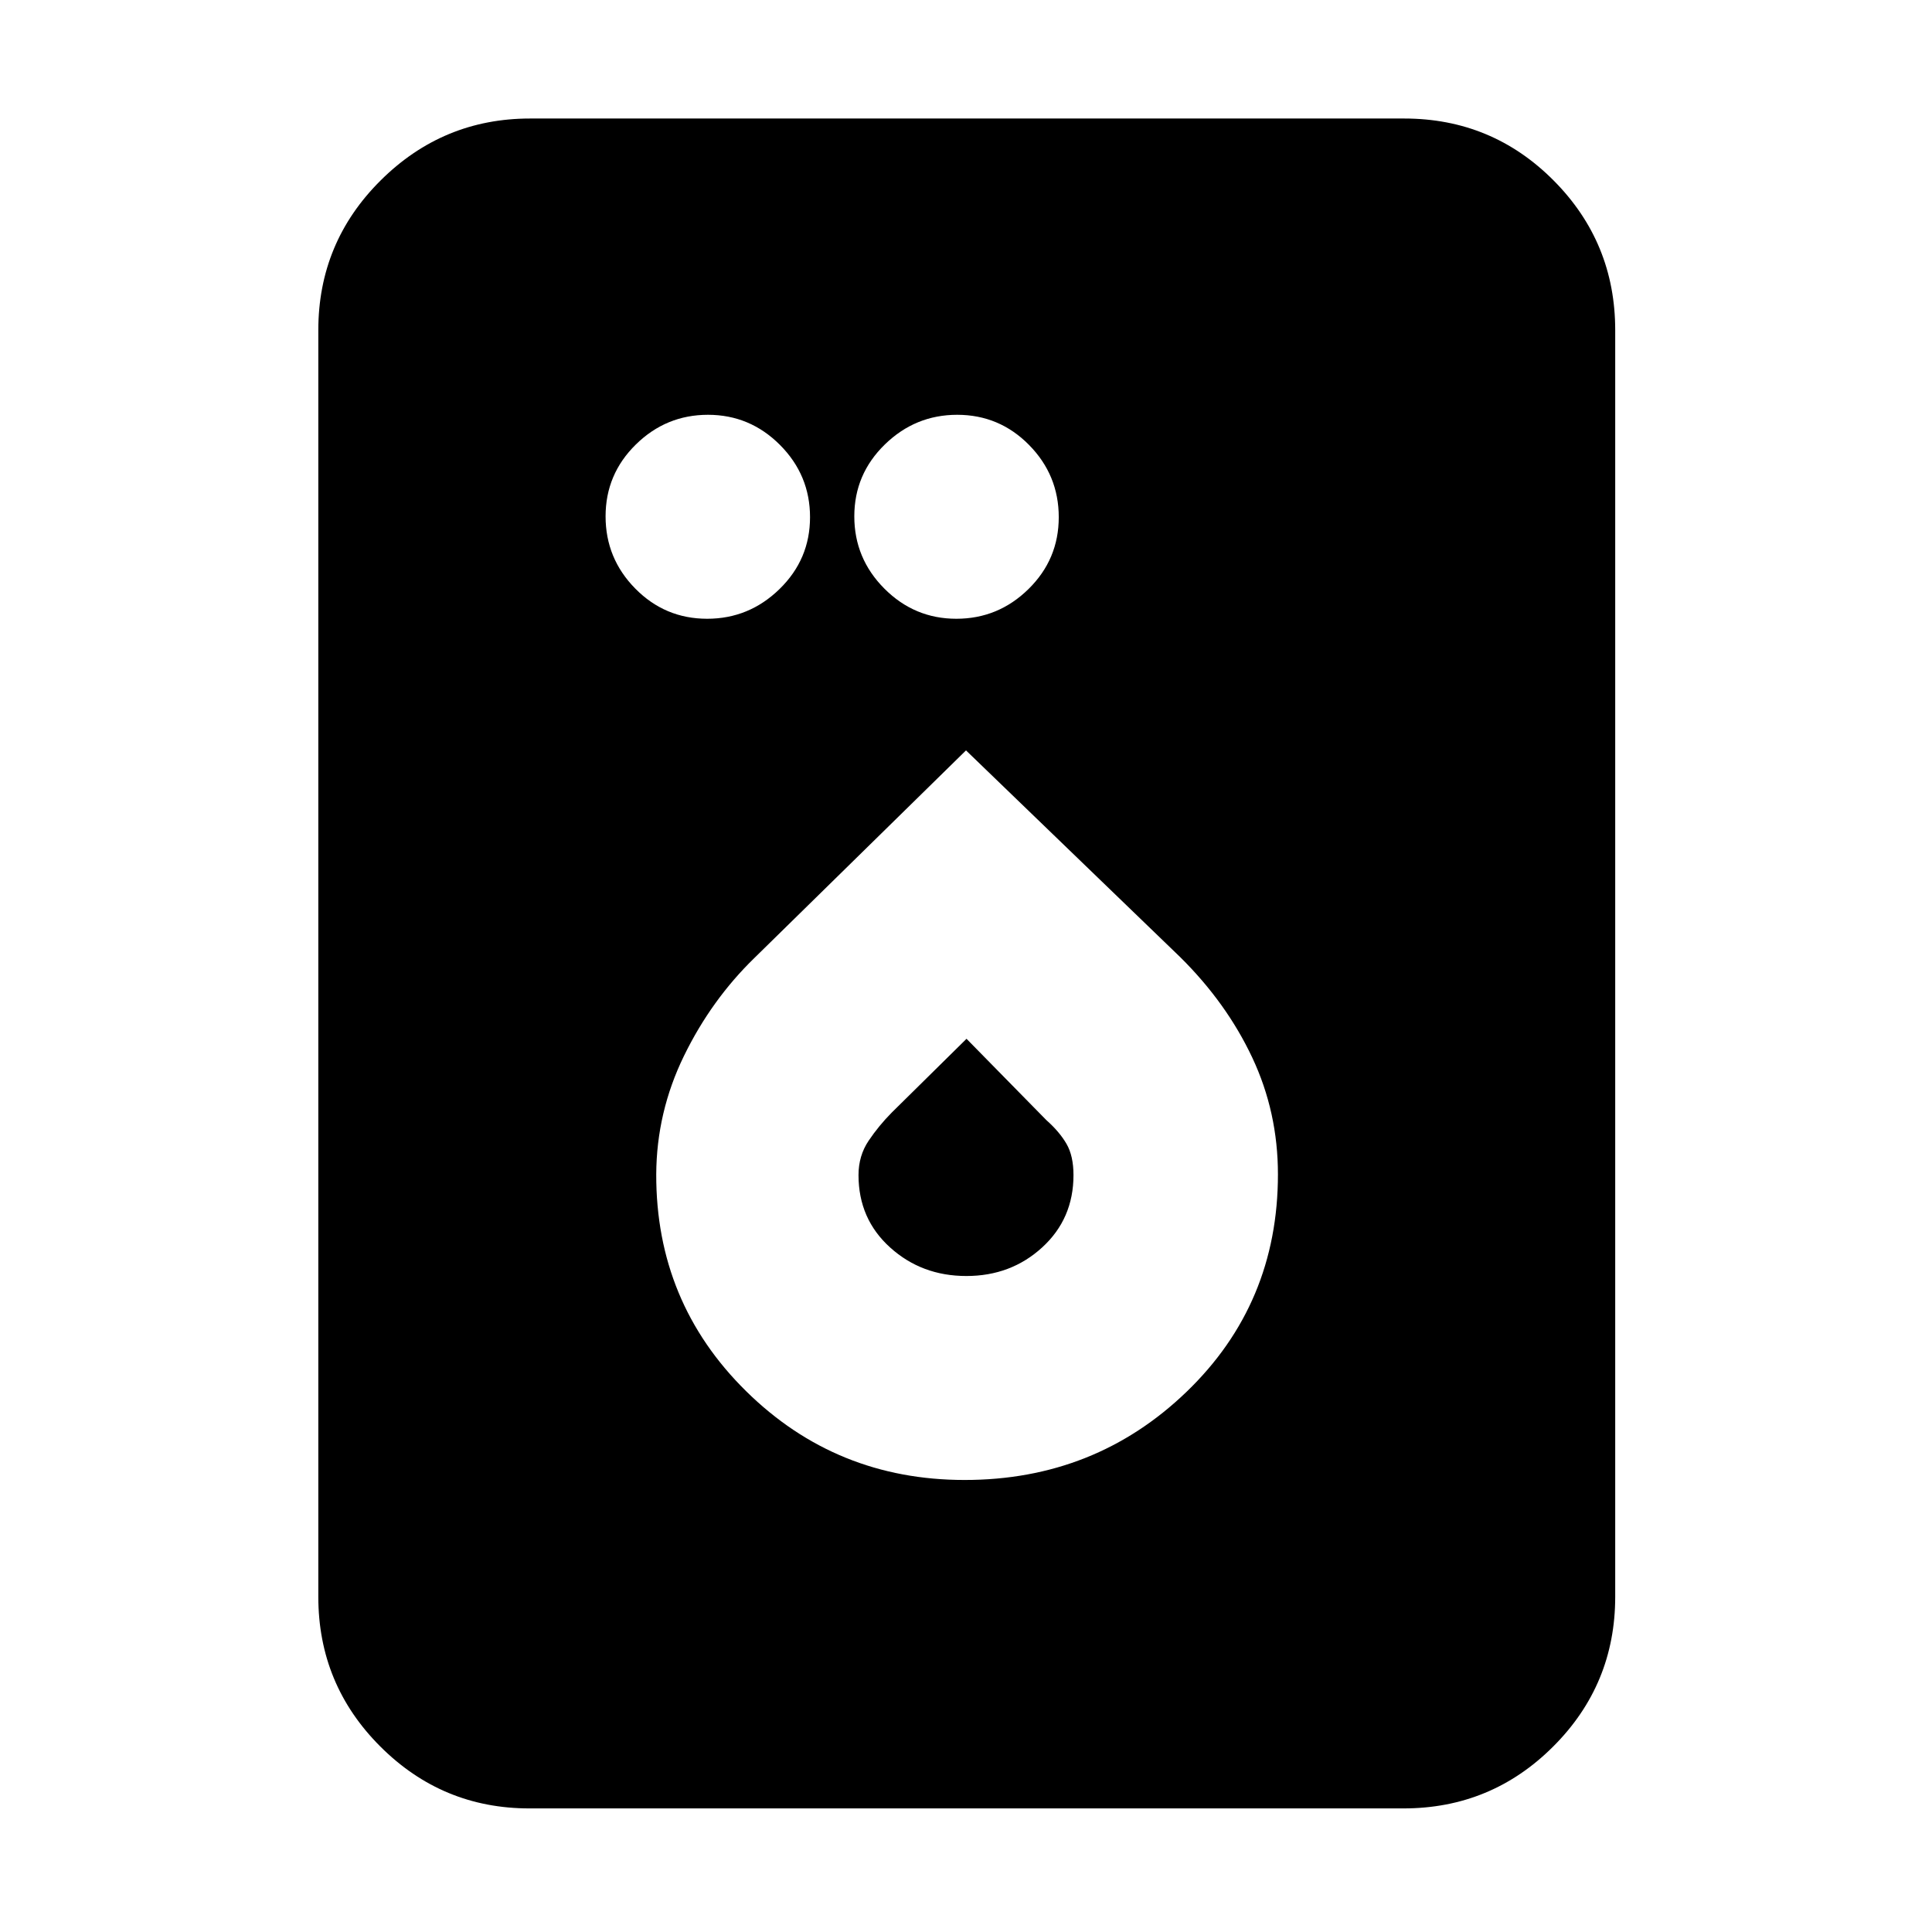 <svg xmlns="http://www.w3.org/2000/svg" height="20" viewBox="0 -960 960 960" width="20"><path d="M263.06-61.41q-43.31 0-74.1-30.78-30.79-30.77-30.79-74.4v-629.34q0-43.63 30.96-74.41 30.95-30.77 74.26-30.77H697.7q43.64 0 74.26 30.77 30.63 30.78 30.63 74.41v629.34q0 43.63-30.79 74.4-30.78 30.78-74.43 30.78H263.06Zm88.32-591.13q20.83 0 35.97-14.77 15.15-14.77 15.15-35.7 0-20.92-14.93-35.9-14.94-14.98-35.77-14.98-20.83 0-35.86 14.77-15.03 14.77-15.03 35.69 0 20.92 14.77 35.91 14.77 14.98 35.7 14.98Zm123.82 0q20.83 0 35.86-14.77 15.03-14.77 15.03-35.7 0-20.92-14.77-35.9-14.77-14.98-35.7-14.98-20.83 0-35.97 14.77-15.15 14.77-15.15 35.69 0 20.92 14.94 35.91 14.93 14.98 35.76 14.98Zm4.11 427.93q64.77 0 110.23-43.76Q635-312.14 635-376.5q0-30.87-12.76-57.99t-35.76-49.88L480-587.13 375.01-484.14q-21.53 20.89-35.15 48.81-13.62 27.93-13.78 58.84-.15 63.57 44.62 107.72 44.77 44.16 108.61 44.16Zm.86-101.35q-22.18 0-37.88-14.18-15.7-14.18-15.7-35.96 0-9.6 5.02-17.07 5.02-7.46 11.54-14.05l37.11-36.61 39.65 40.39q6.55 5.81 10.02 11.8 3.48 5.99 3.48 15.54 0 21.68-15.53 35.91-15.52 14.23-37.71 14.23Z"/></svg>